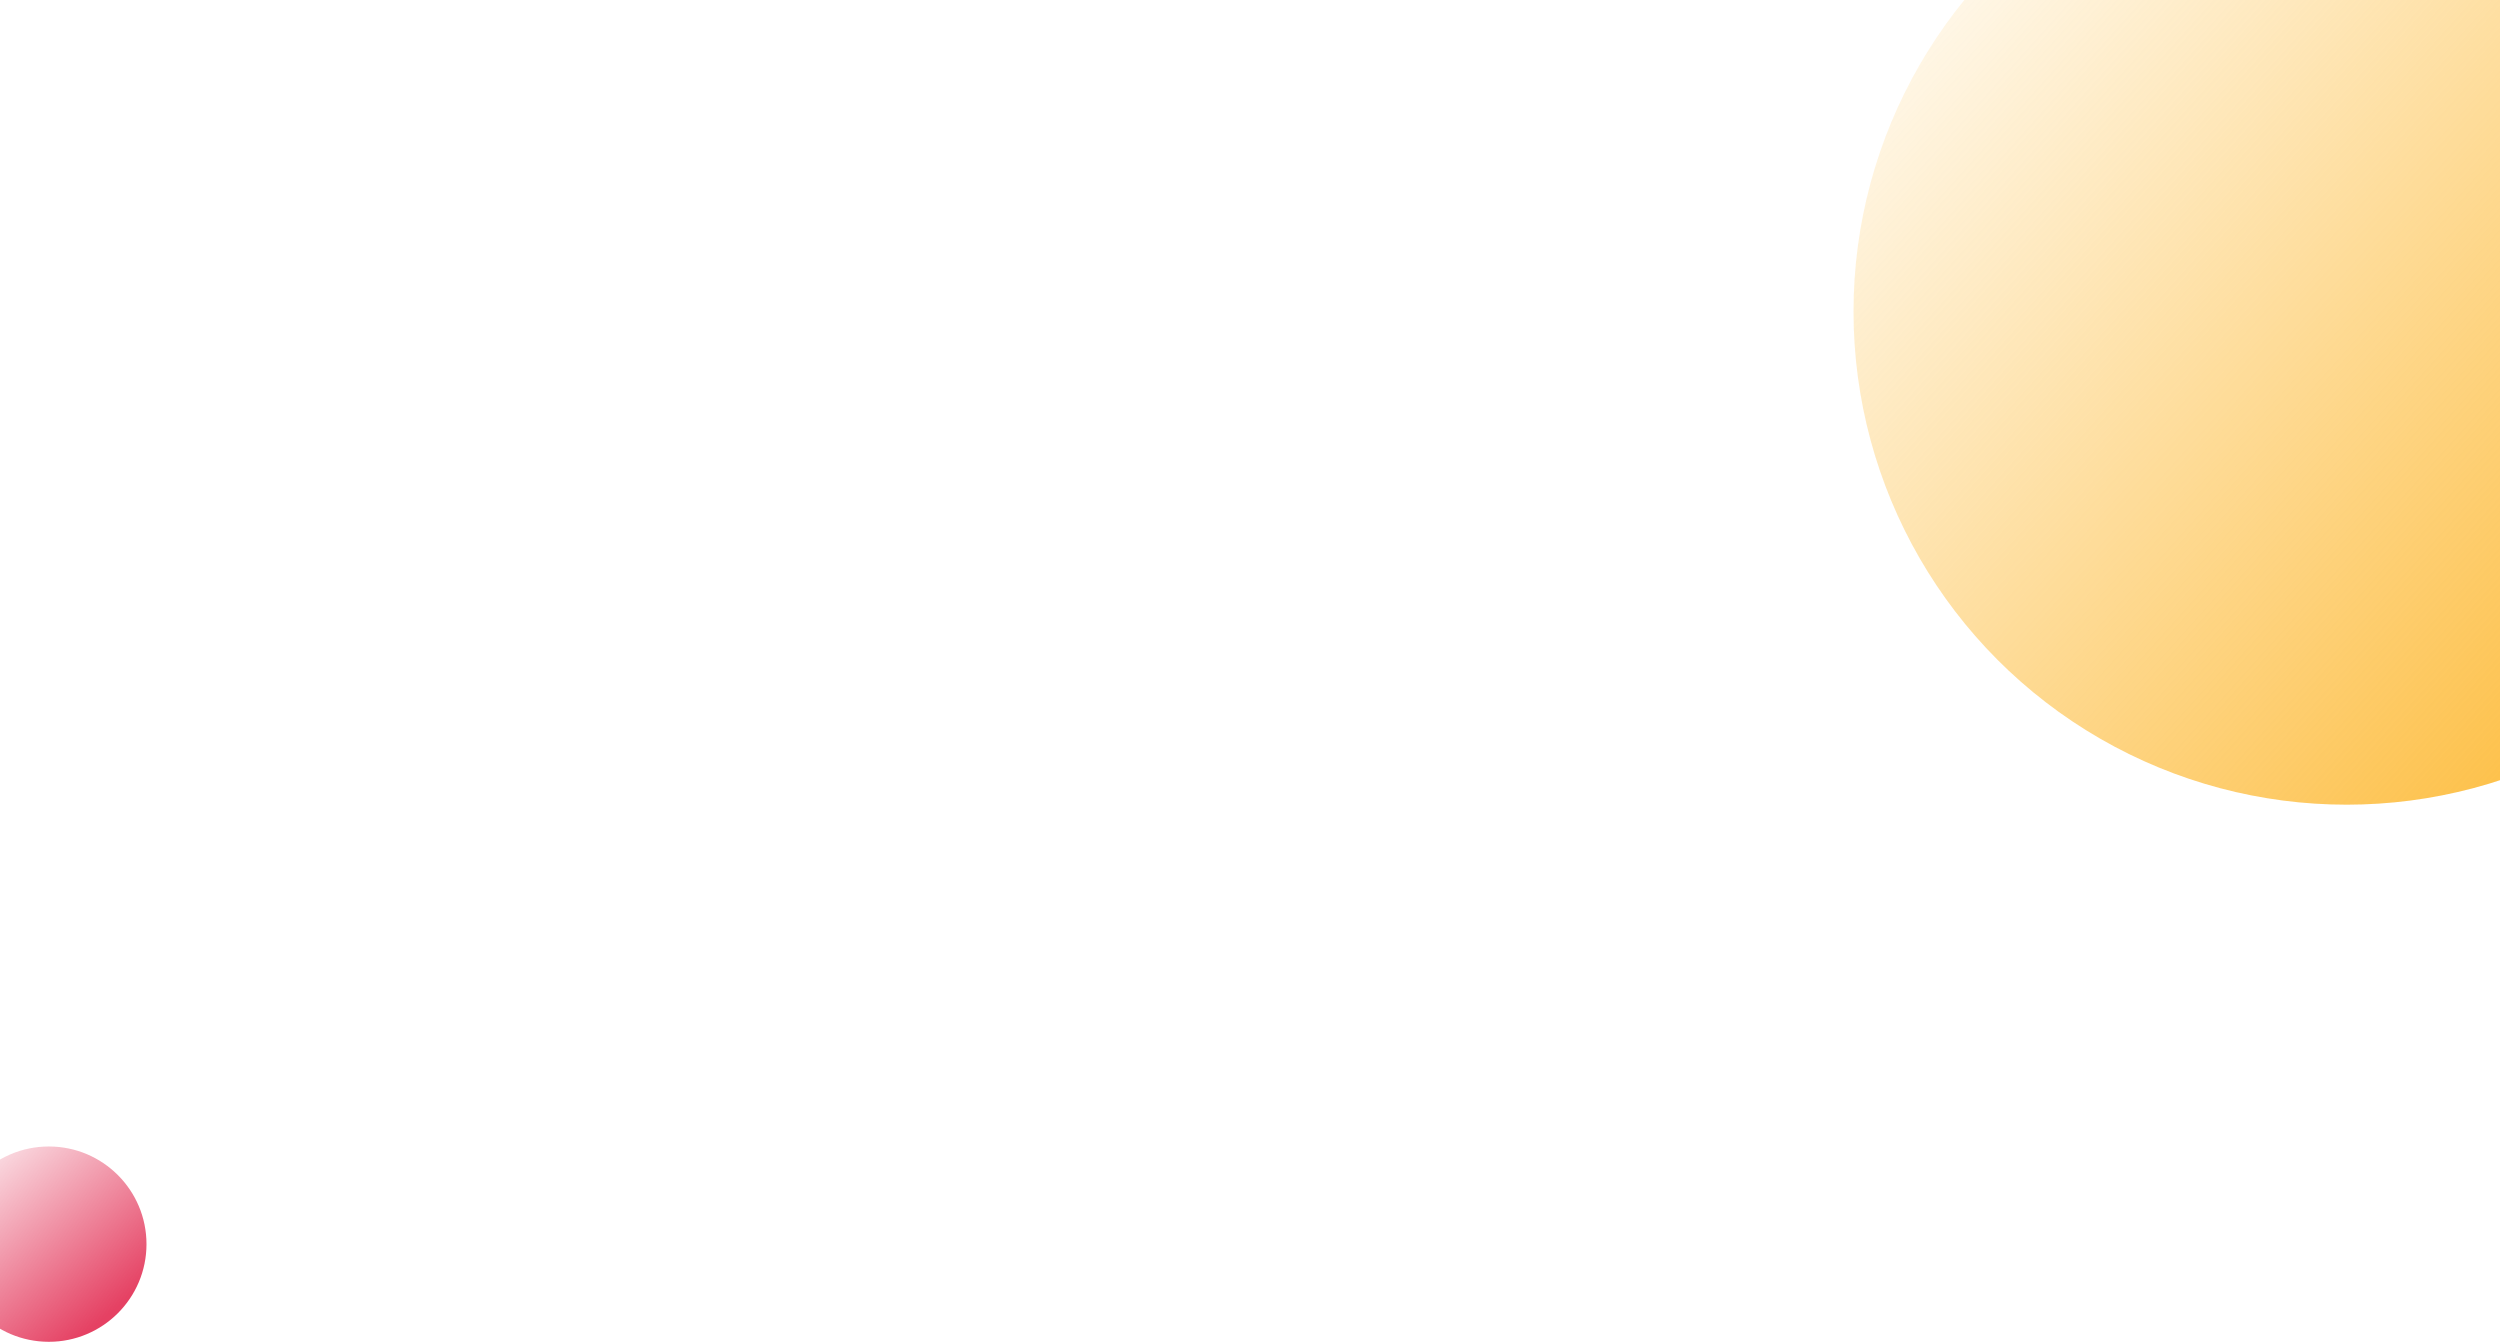 <svg width="1280" height="687" viewBox="0 0 1280 687" fill="none" xmlns="http://www.w3.org/2000/svg">
<circle cx="25" cy="637" r="50" fill="url(#paint0_linear_357_202)"/>
<circle cx="1201.5" cy="159.5" r="252.5" fill="url(#paint1_linear_357_202)"/>
<defs>
<linearGradient id="paint0_linear_357_202" x1="53.5" y1="674.5" x2="-25" y2="579.5" gradientUnits="userSpaceOnUse">
<stop stop-color="#E54163"/>
<stop offset="1" stop-color="#E54163" stop-opacity="0"/>
</linearGradient>
<linearGradient id="paint1_linear_357_202" x1="949" y1="-55.013" x2="1417.5" y2="365.075" gradientUnits="userSpaceOnUse">
<stop stop-color="#FDB933" stop-opacity="0"/>
<stop offset="1" stop-color="#FDB933"/>
</linearGradient>
</defs>
</svg>

